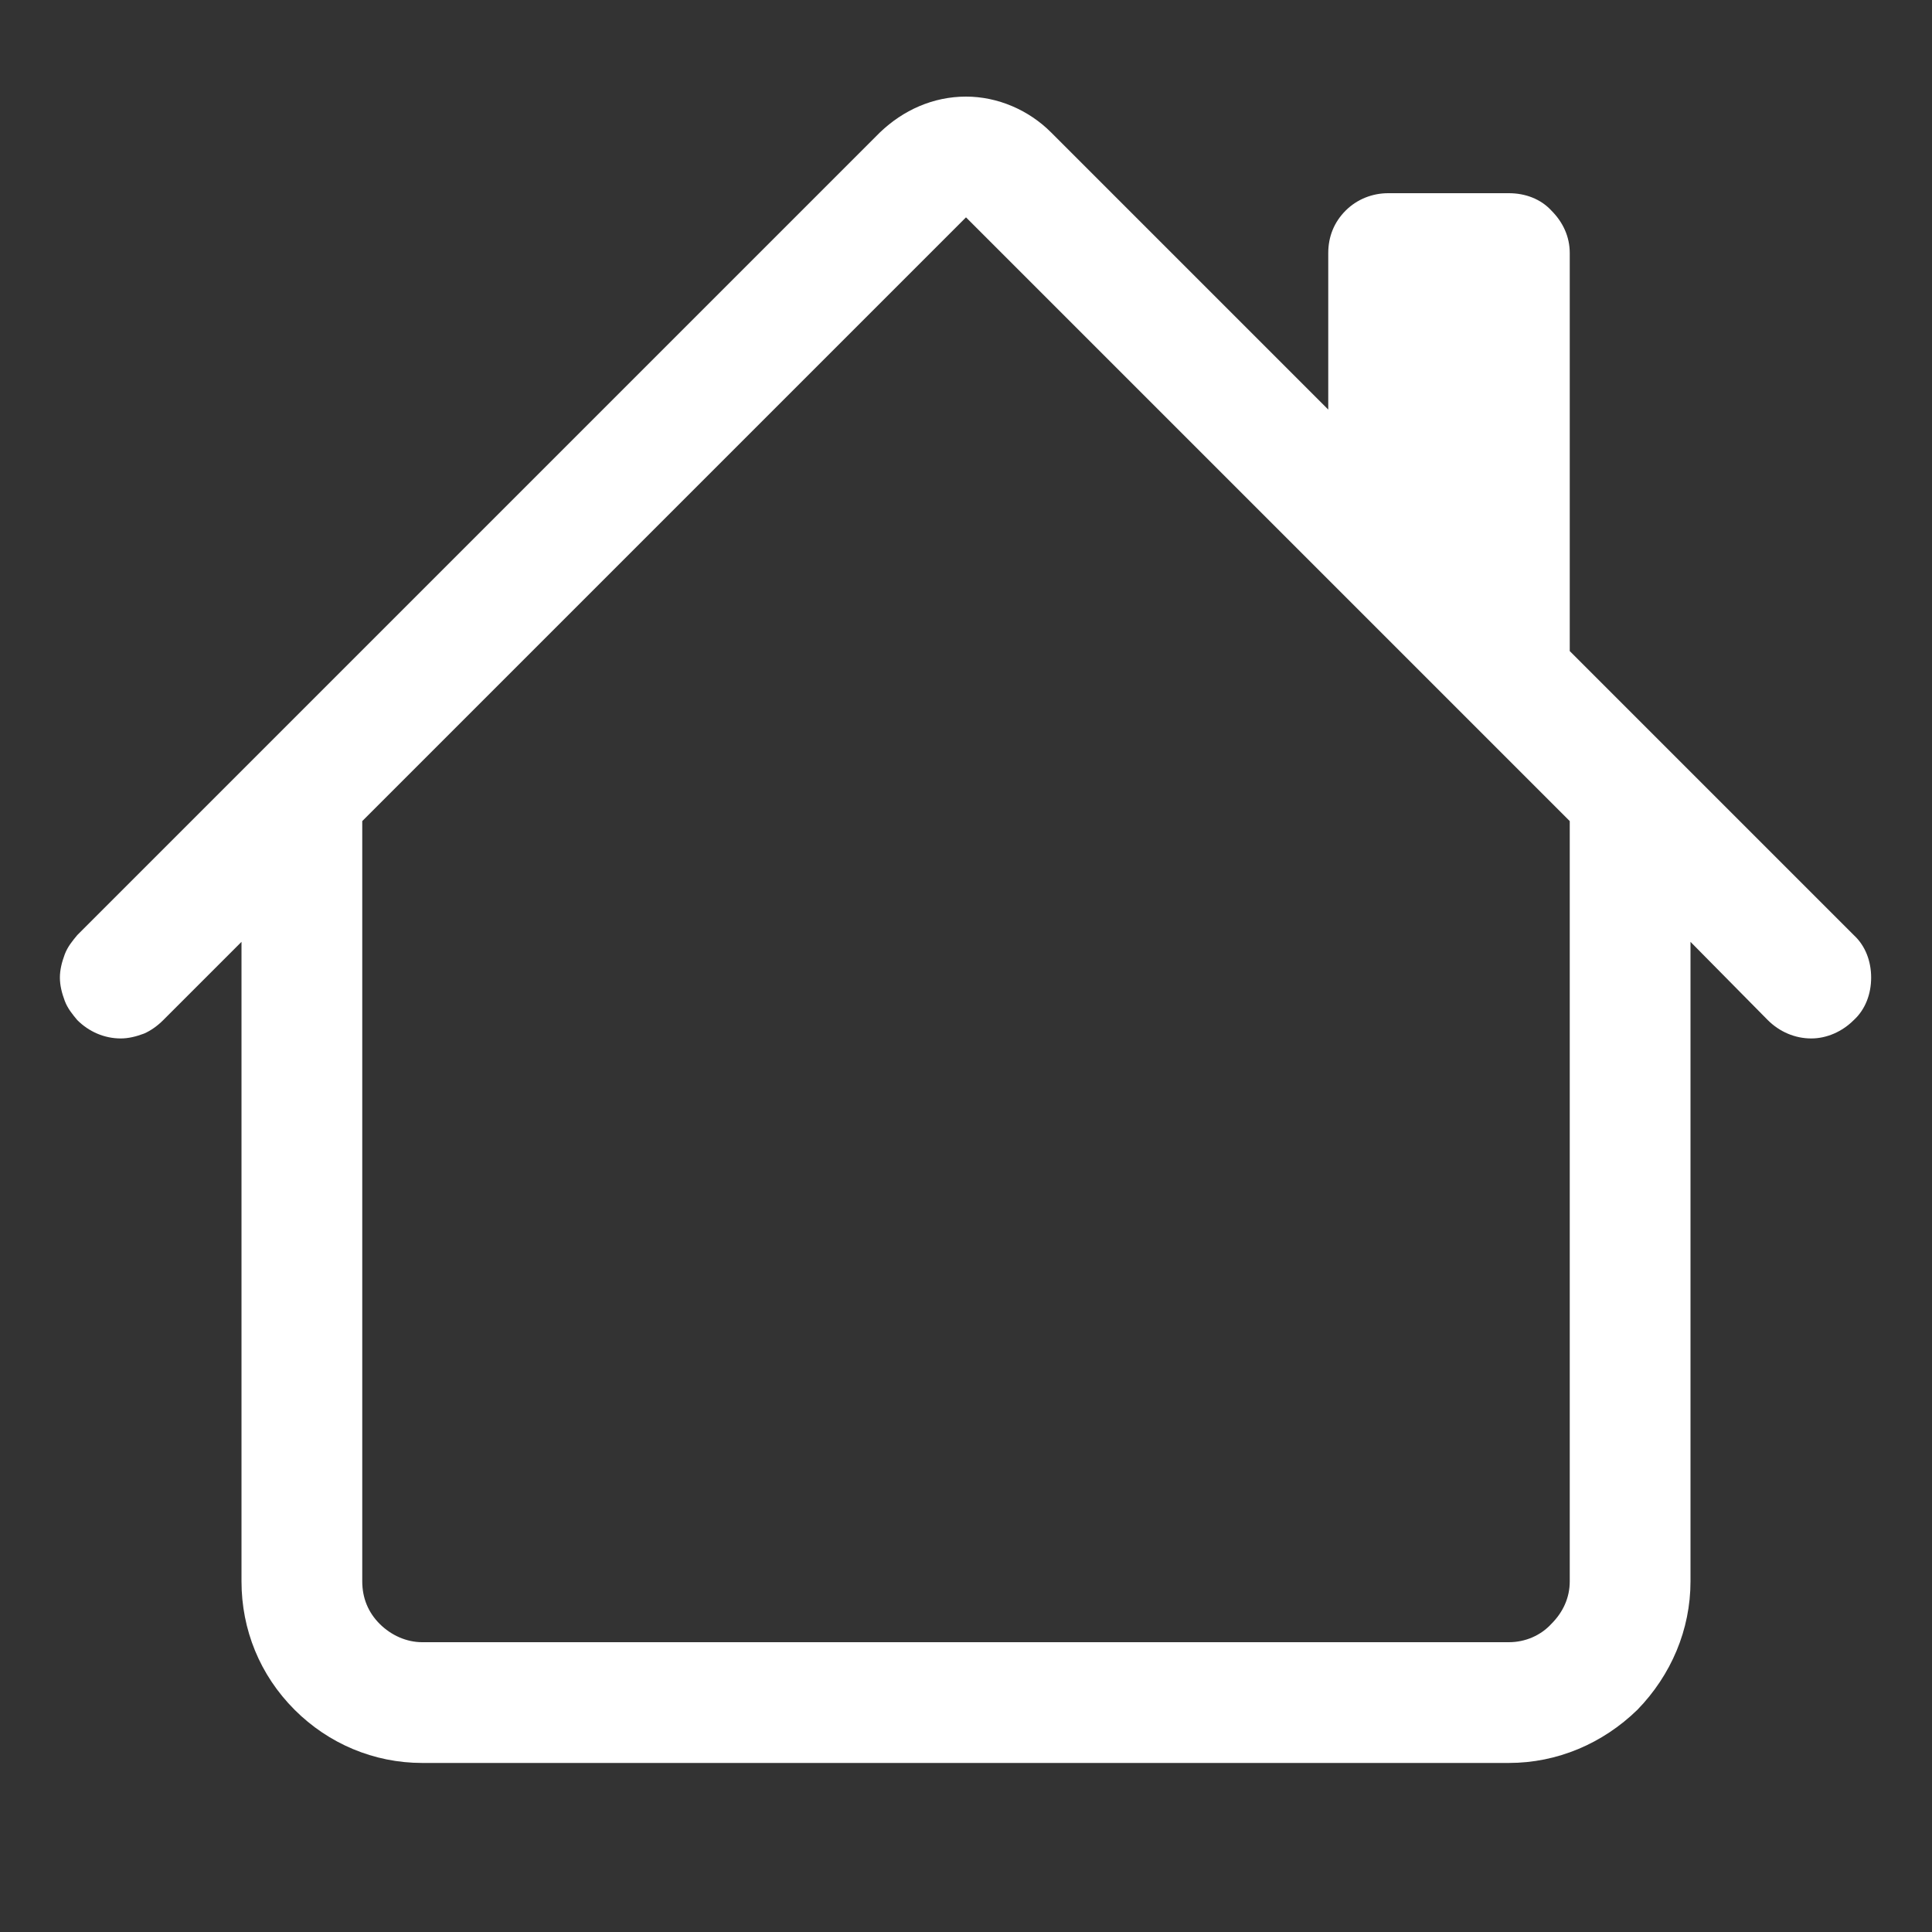 <svg width="20" height="20" viewBox="0 0 20 20" fill="none" xmlns="http://www.w3.org/2000/svg" xmlns:xlink="http://www.w3.org/1999/xlink">
	<rect x="0" y="0" width="20" height="20" fill="#333333" stroke="none"/>
	<desc>
			Created with Pixso.
	</desc>
	<defs>
		<clipPath id="clip6_23616">
			<rect id="House" width="20" height="20" transform="translate(0 -0.5)" fill="white" fill-opacity="0"/>
		</clipPath>
	</defs>
	<rect id="House" width="20" height="20" transform="translate(0 -0.5)" fill="#FFFFFF" fill-opacity="0"/>
	<g clip-path="url(#clip6_23616)">
		<path id="Vector" d="M10.88 1.37C10.65 1.14 10.33 1 10 1C9.66 1 9.35 1.14 9.11 1.37L0.8 9.68C0.75 9.74 0.7 9.8 0.67 9.88C0.64 9.96 0.62 10.04 0.62 10.12C0.62 10.2 0.64 10.28 0.67 10.36C0.7 10.44 0.75 10.5 0.8 10.56C0.92 10.68 1.08 10.75 1.25 10.75C1.33 10.75 1.41 10.73 1.49 10.7C1.56 10.67 1.63 10.62 1.69 10.56L2.5 9.75L2.5 16.37C2.5 16.87 2.69 17.34 3.05 17.7C3.4 18.05 3.87 18.25 4.37 18.25L15.62 18.25C16.12 18.25 16.59 18.05 16.95 17.7C17.3 17.34 17.5 16.87 17.5 16.37L17.5 9.75L18.3 10.56C18.42 10.68 18.58 10.75 18.75 10.75C18.91 10.75 19.07 10.68 19.19 10.56C19.31 10.45 19.37 10.29 19.37 10.12C19.37 9.95 19.31 9.79 19.19 9.68L16.25 6.74L16.25 2.62C16.25 2.45 16.18 2.3 16.06 2.18C15.95 2.06 15.79 2 15.62 2L14.37 2C14.21 2 14.05 2.06 13.93 2.18C13.81 2.3 13.75 2.45 13.75 2.62L13.75 4.24L10.88 1.37ZM16.25 8.5L16.25 16.37C16.25 16.54 16.18 16.69 16.06 16.81C15.95 16.93 15.79 17 15.62 17L4.37 17C4.21 17 4.05 16.93 3.93 16.81C3.81 16.69 3.75 16.54 3.75 16.37L3.75 8.5L10 2.25L16.25 8.5Z" fill="#FFFFFF" fill-opacity="1" fill-rule="nonzero"/>
	</g>
</svg>
